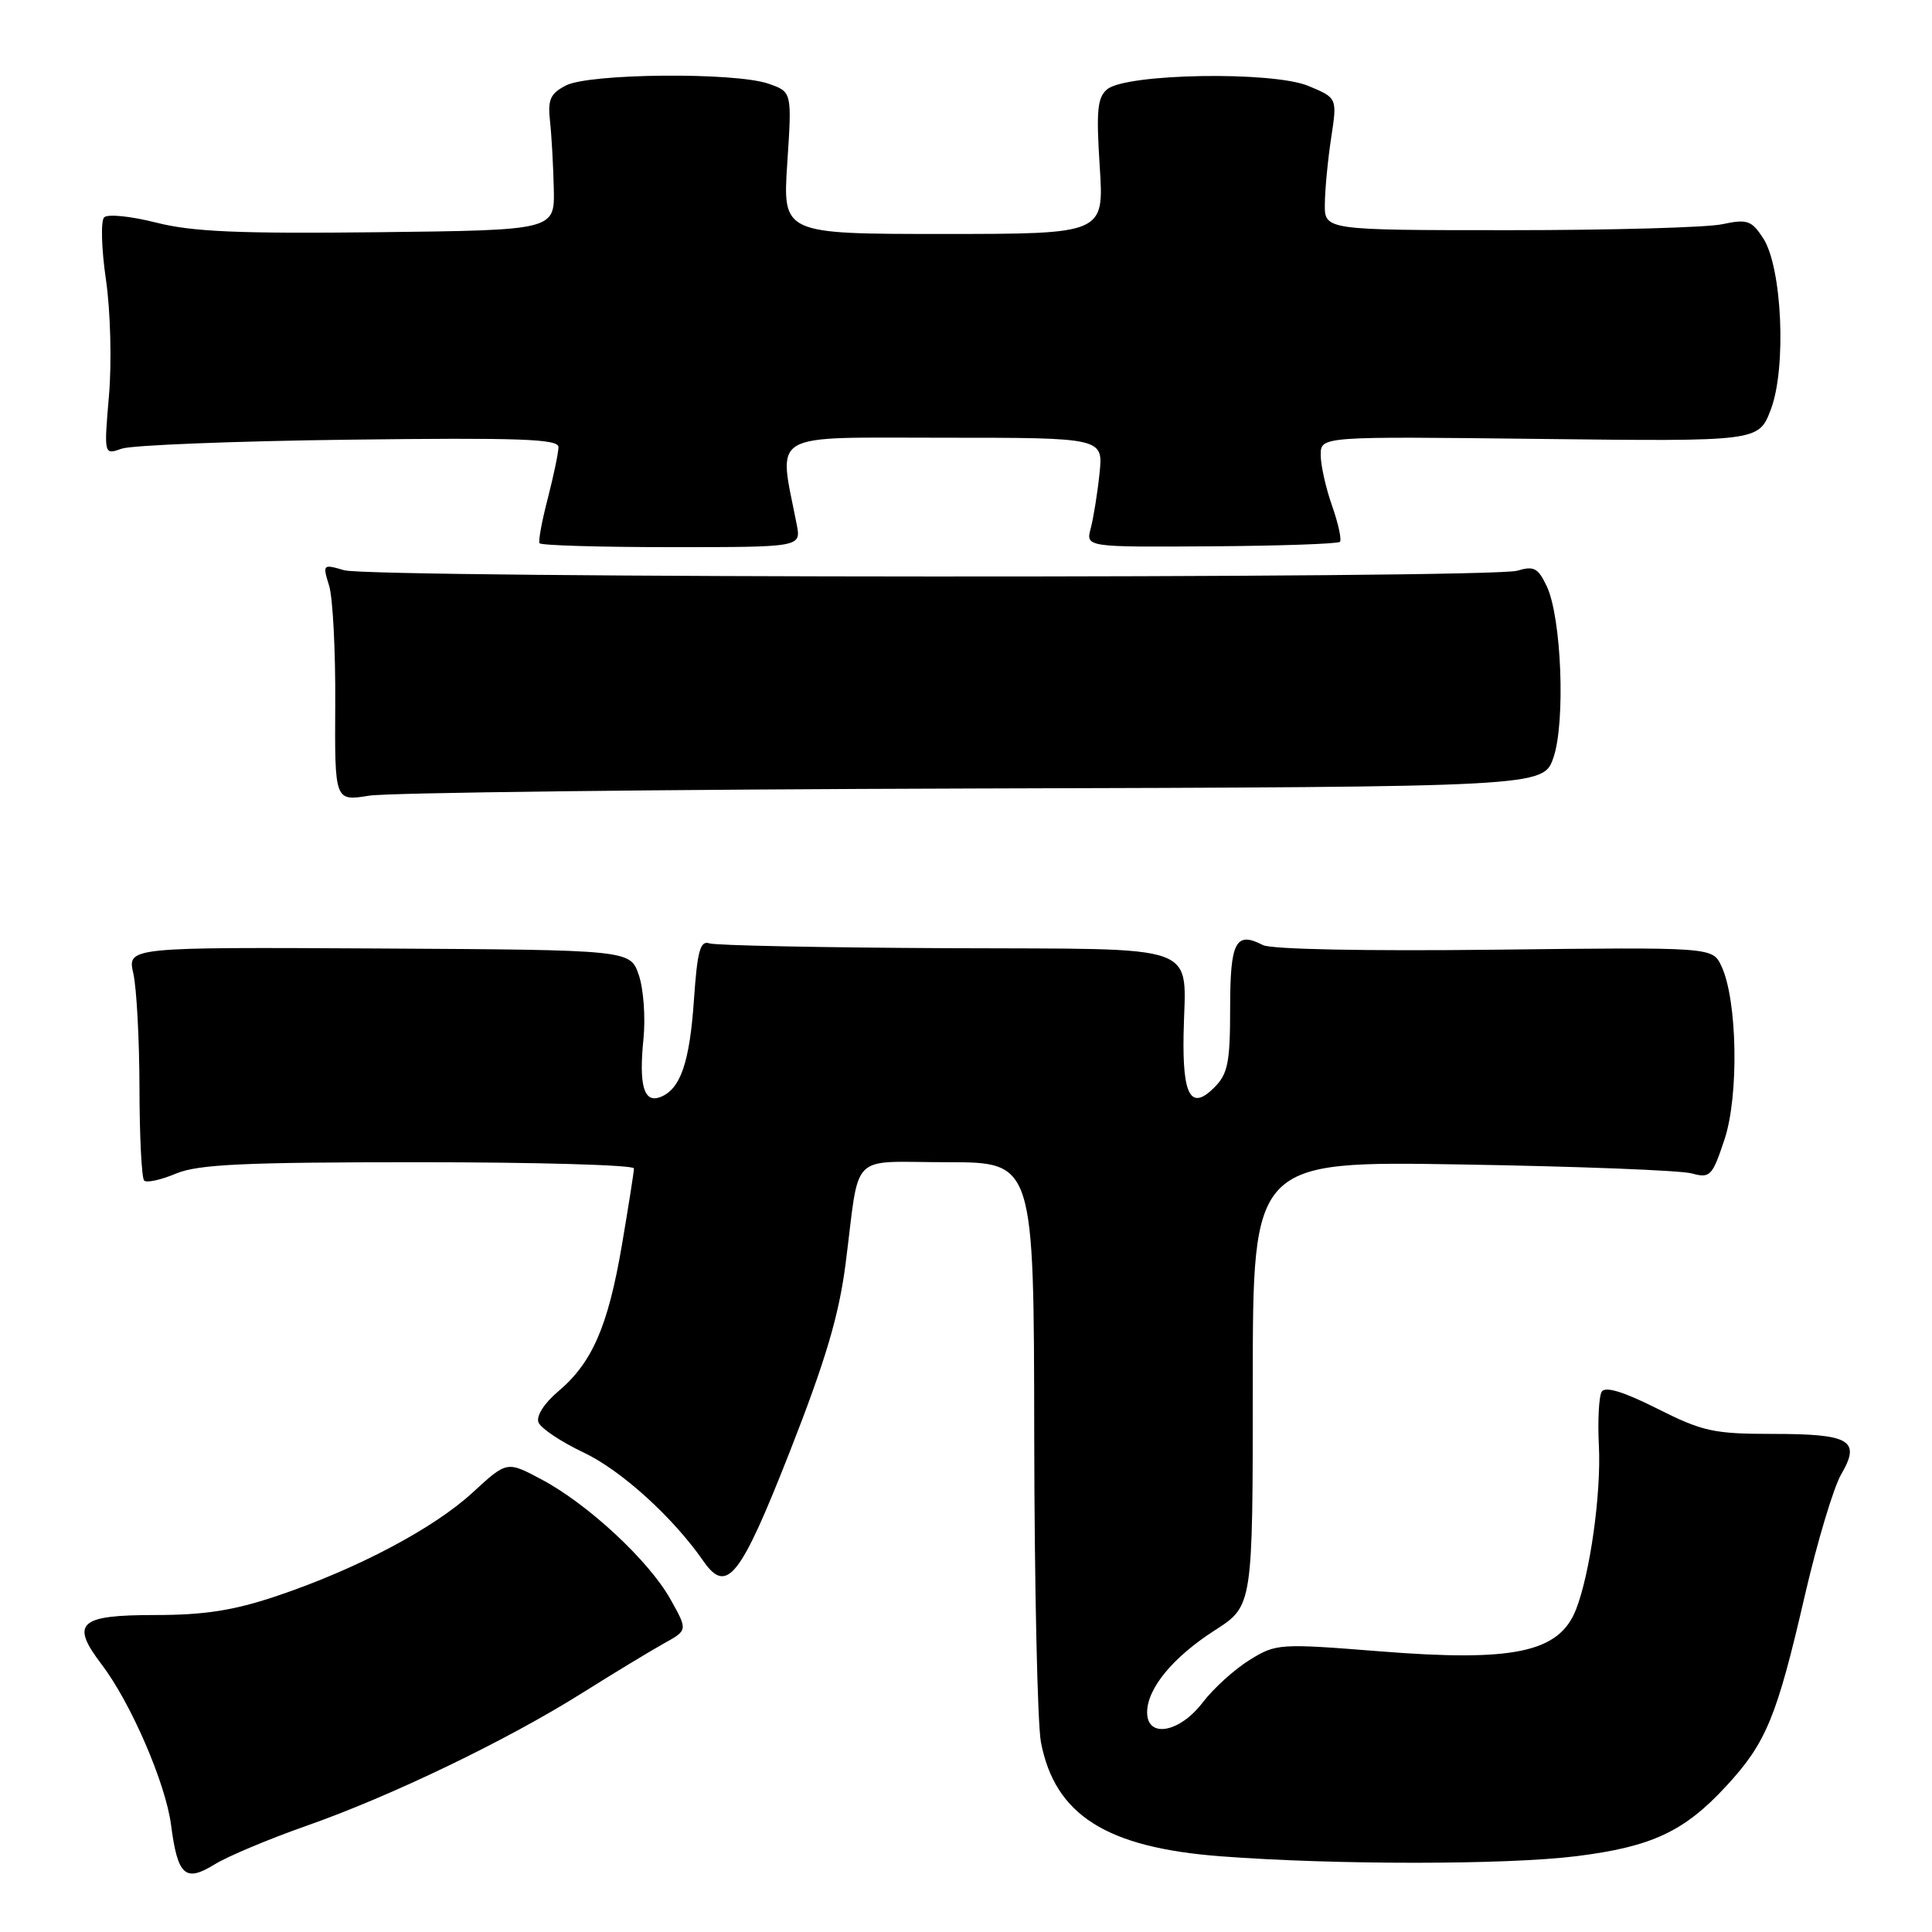 <?xml version="1.0" encoding="UTF-8" standalone="no"?>
<!DOCTYPE svg PUBLIC "-//W3C//DTD SVG 1.1//EN" "http://www.w3.org/Graphics/SVG/1.1/DTD/svg11.dtd" >
<svg xmlns="http://www.w3.org/2000/svg" xmlns:xlink="http://www.w3.org/1999/xlink" version="1.1" viewBox="0 0 256 256">
 <g >
 <path fill="currentColor"
d=" M 40.55 241.95 C 51.77 238.02 67.18 230.60 77.16 224.32 C 81.38 221.67 86.25 218.72 87.98 217.76 C 91.14 216.01 91.14 216.01 88.82 211.88 C 85.96 206.78 77.87 199.27 71.75 196.03 C 67.17 193.59 67.17 193.59 62.66 197.74 C 57.46 202.54 47.28 207.91 36.61 211.50 C 30.95 213.40 27.07 214.00 20.54 214.00 C 10.44 214.00 9.29 215.06 13.47 220.55 C 17.32 225.60 21.94 236.27 22.66 241.78 C 23.54 248.54 24.53 249.45 28.42 247.05 C 30.17 245.97 35.63 243.68 40.55 241.95 Z  M 208.91 245.95 C 218.89 244.70 223.19 242.68 228.75 236.65 C 234.03 230.93 235.43 227.53 239.13 211.50 C 240.78 204.35 242.96 197.08 243.97 195.35 C 246.60 190.85 245.17 190.00 234.92 190.00 C 227.07 190.00 225.61 189.68 219.59 186.65 C 215.14 184.41 212.70 183.67 212.24 184.40 C 211.86 185.01 211.69 188.22 211.86 191.55 C 212.18 197.89 210.69 208.55 208.82 213.29 C 206.59 218.95 200.60 220.23 182.84 218.81 C 169.50 217.75 169.09 217.78 165.57 219.96 C 163.58 221.19 160.79 223.72 159.36 225.59 C 156.31 229.60 152.00 230.37 152.00 226.90 C 152.00 223.73 155.42 219.58 160.99 216.01 C 166.00 212.79 166.00 212.79 166.00 183.31 C 166.00 153.84 166.00 153.84 193.75 154.30 C 209.01 154.55 222.69 155.08 224.14 155.48 C 226.61 156.15 226.88 155.87 228.51 150.97 C 230.44 145.15 230.21 132.47 228.09 128.00 C 226.91 125.50 226.91 125.50 198.06 125.84 C 180.96 126.04 168.45 125.79 167.35 125.23 C 163.73 123.36 163.00 124.75 163.00 133.58 C 163.00 140.80 162.70 142.30 160.90 144.10 C 157.81 147.19 156.68 145.24 156.83 137.08 C 157.05 124.72 160.02 125.80 125.44 125.64 C 108.97 125.56 94.83 125.28 94.00 125.00 C 92.78 124.59 92.40 125.98 91.95 132.50 C 91.38 140.81 90.16 144.34 87.49 145.37 C 85.32 146.20 84.64 143.84 85.26 137.68 C 85.55 134.83 85.27 131.01 84.64 129.18 C 83.50 125.87 83.50 125.87 50.19 125.68 C 16.87 125.50 16.87 125.50 17.67 129.00 C 18.10 130.93 18.47 137.75 18.48 144.16 C 18.49 150.58 18.77 156.09 19.10 156.43 C 19.42 156.76 21.32 156.35 23.31 155.51 C 26.26 154.28 32.26 154.00 55.47 154.00 C 71.16 154.00 84.00 154.37 84.00 154.82 C 84.00 155.28 83.27 159.89 82.39 165.07 C 80.55 175.80 78.45 180.60 73.94 184.39 C 72.11 185.94 71.03 187.63 71.35 188.47 C 71.65 189.25 74.34 191.05 77.32 192.46 C 82.31 194.82 89.17 201.04 93.20 206.85 C 96.31 211.33 98.09 209.07 104.69 192.26 C 109.39 180.27 111.15 174.35 112.04 167.50 C 113.99 152.32 112.32 154.00 125.52 154.00 C 137.00 154.00 137.00 154.00 137.04 190.25 C 137.07 210.19 137.47 228.46 137.93 230.86 C 139.79 240.51 146.59 244.82 161.77 245.97 C 176.87 247.12 199.69 247.11 208.91 245.95 Z  M 129.00 104.48 C 204.50 104.27 204.50 104.27 205.84 100.38 C 207.45 95.68 206.91 81.81 204.95 77.67 C 203.80 75.25 203.24 74.96 201.05 75.62 C 197.58 76.69 49.25 76.62 45.61 75.56 C 42.77 74.73 42.73 74.77 43.61 77.61 C 44.10 79.20 44.47 86.28 44.42 93.34 C 44.35 106.17 44.35 106.17 48.92 105.43 C 51.44 105.03 87.47 104.60 129.00 104.48 Z  M 105.57 69.50 C 103.14 57.03 101.50 58.00 124.97 58.00 C 146.19 58.00 146.19 58.00 145.69 62.75 C 145.42 65.36 144.89 68.62 144.53 70.00 C 143.86 72.50 143.86 72.50 160.46 72.39 C 169.59 72.33 177.27 72.06 177.54 71.80 C 177.80 71.53 177.34 69.39 176.51 67.03 C 175.68 64.68 175.00 61.64 175.00 60.28 C 175.00 57.82 175.00 57.82 204.01 58.16 C 233.03 58.50 233.03 58.50 234.64 54.27 C 236.74 48.77 236.14 35.39 233.62 31.55 C 232.08 29.20 231.52 29.01 228.20 29.71 C 226.17 30.15 213.47 30.50 200.00 30.50 C 175.50 30.50 175.50 30.50 175.55 27.00 C 175.57 25.07 175.95 21.13 176.39 18.24 C 177.19 12.98 177.19 12.98 173.38 11.39 C 168.65 9.41 149.23 9.73 146.71 11.83 C 145.41 12.90 145.24 14.67 145.72 22.07 C 146.30 31.00 146.30 31.00 125.00 31.00 C 103.70 31.00 103.70 31.00 104.32 21.59 C 104.94 12.17 104.94 12.17 101.82 11.09 C 97.40 9.55 78.11 9.72 75.00 11.32 C 72.92 12.39 72.56 13.19 72.88 16.06 C 73.09 17.95 73.31 21.98 73.38 25.00 C 73.50 30.50 73.50 30.50 50.10 30.77 C 31.59 30.98 25.44 30.71 20.67 29.49 C 17.36 28.65 14.27 28.33 13.80 28.80 C 13.34 29.26 13.44 32.99 14.04 37.07 C 14.64 41.22 14.82 47.99 14.44 52.40 C 13.77 60.29 13.77 60.29 16.13 59.45 C 17.43 58.99 30.99 58.45 46.25 58.26 C 68.81 57.98 74.00 58.16 74.00 59.24 C 74.00 59.97 73.36 63.02 72.59 66.02 C 71.81 69.01 71.31 71.70 71.49 71.98 C 71.67 72.27 79.54 72.50 88.98 72.50 C 106.15 72.50 106.15 72.50 105.57 69.50 Z "/>
</g>
</svg>